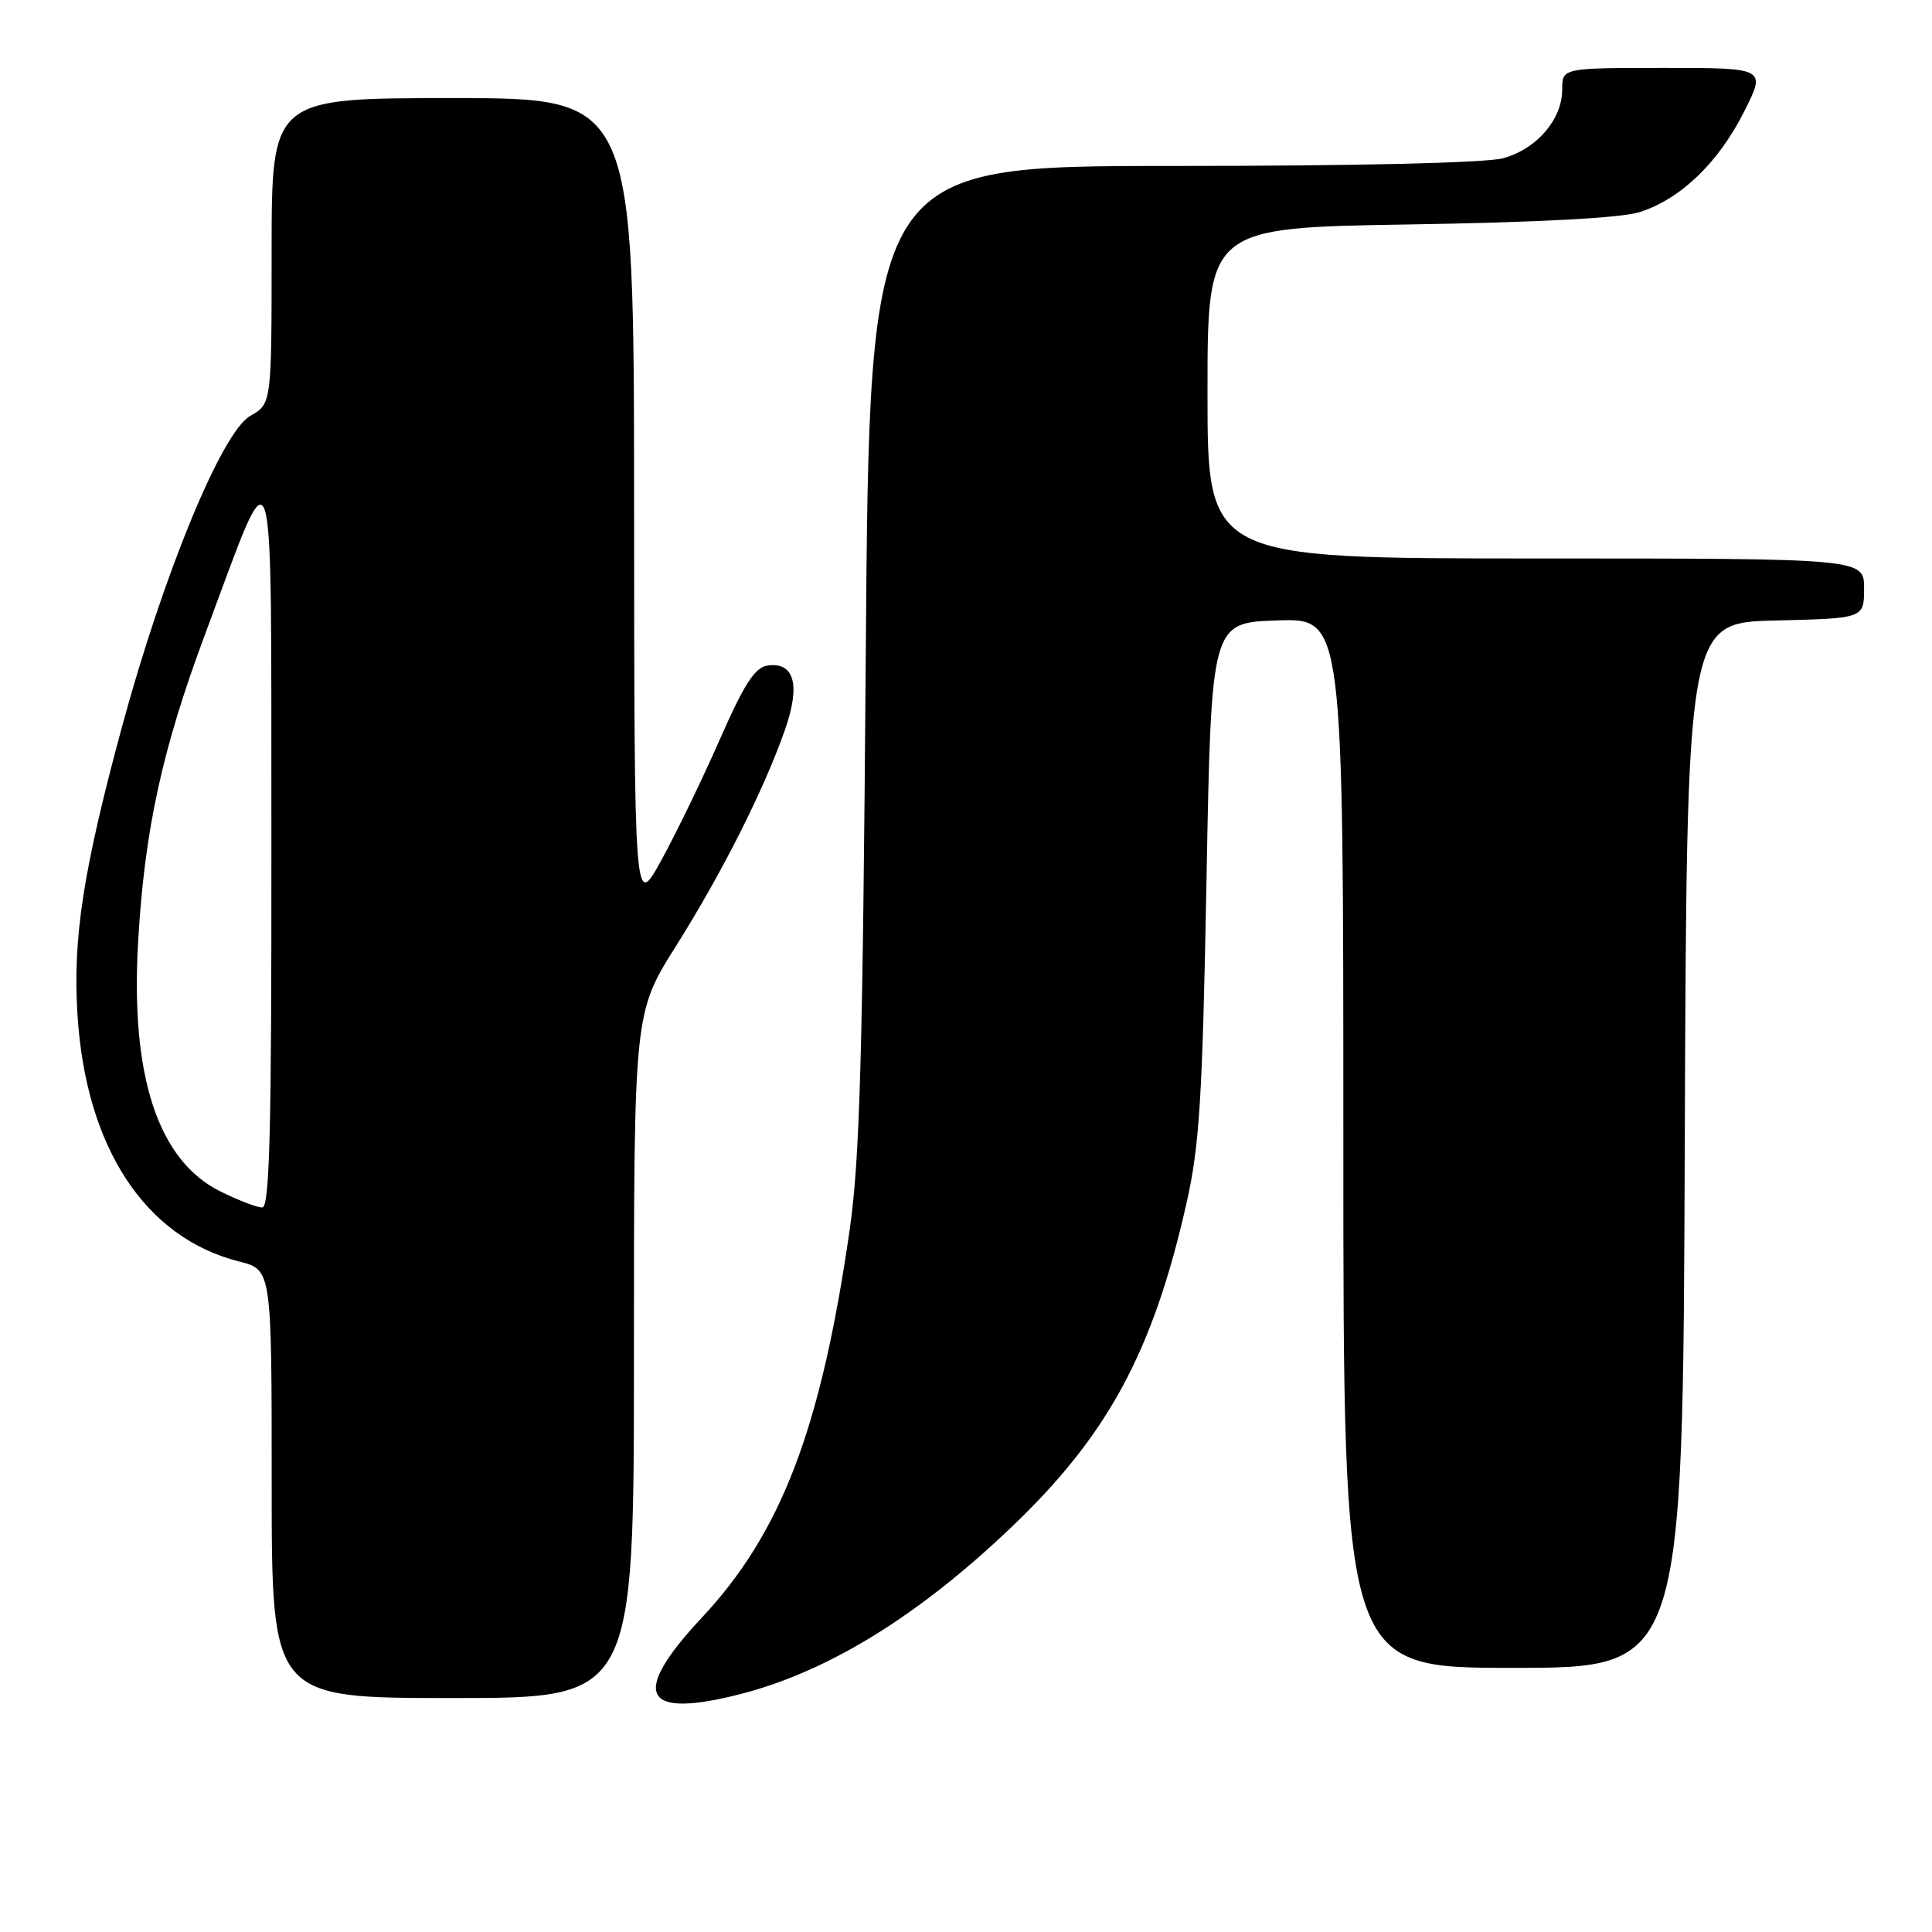 <?xml version="1.0" encoding="UTF-8" standalone="no"?>
<!DOCTYPE svg PUBLIC "-//W3C//DTD SVG 1.1//EN" "http://www.w3.org/Graphics/SVG/1.1/DTD/svg11.dtd" >
<svg xmlns="http://www.w3.org/2000/svg" xmlns:xlink="http://www.w3.org/1999/xlink" version="1.1" viewBox="0 0 256 256">
 <g >
 <path fill="currentColor"
d=" M 98.28 224.43 C 109.84 221.43 121.79 214.05 134.09 202.29 C 146.81 190.14 152.77 179.11 157.20 159.51 C 158.95 151.81 159.33 145.57 159.87 116.50 C 160.50 82.50 160.50 82.50 169.25 82.21 C 178.00 81.92 178.00 81.92 178.00 151.46 C 178.00 221.00 178.00 221.00 200.49 221.00 C 222.99 221.00 222.99 221.00 223.24 151.75 C 223.50 82.50 223.50 82.50 235.25 82.22 C 247.00 81.94 247.00 81.94 247.00 77.97 C 247.00 74.00 247.00 74.00 203.50 74.00 C 160.00 74.00 160.00 74.00 160.00 52.08 C 160.00 30.17 160.00 30.17 186.75 29.74 C 203.80 29.47 214.87 28.88 217.28 28.10 C 222.69 26.37 227.69 21.56 231.08 14.84 C 234.03 9.00 234.03 9.00 220.51 9.00 C 207.00 9.00 207.00 9.00 207.00 11.87 C 207.00 15.81 203.64 19.73 199.20 20.96 C 196.95 21.59 179.78 21.99 155.35 21.99 C 115.20 22.00 115.20 22.00 114.72 86.75 C 114.32 139.79 113.94 153.58 112.58 163.00 C 108.79 189.29 103.54 203.08 93.01 214.33 C 83.42 224.59 85.11 227.84 98.28 224.43 Z  M 84.00 179.61 C 84.00 134.22 84.00 134.22 89.57 125.36 C 95.70 115.62 101.18 104.74 104.00 96.74 C 106.10 90.77 105.27 87.68 101.70 88.19 C 100.03 88.43 98.60 90.64 95.37 98.00 C 93.08 103.22 89.59 110.42 87.62 114.00 C 84.05 120.50 84.05 120.50 84.02 66.75 C 84.00 13.00 84.00 13.00 60.00 13.00 C 36.00 13.00 36.00 13.00 35.99 33.25 C 35.99 53.50 35.99 53.50 33.16 55.11 C 29.39 57.25 21.64 76.08 16.11 96.50 C 11.01 115.36 9.62 124.38 10.27 134.50 C 11.38 152.07 19.22 164.01 31.70 167.16 C 36.00 168.24 36.00 168.24 36.00 196.62 C 36.00 225.00 36.00 225.00 60.00 225.00 C 84.00 225.00 84.00 225.00 84.00 179.61 Z  M 29.22 157.88 C 20.93 153.78 17.25 142.59 18.31 124.67 C 19.17 109.89 21.50 99.25 27.19 84.00 C 36.63 58.71 35.91 56.41 35.96 111.75 C 35.99 149.71 35.73 160.00 34.75 160.00 C 34.06 160.00 31.58 159.05 29.22 157.88 Z "/>
</g>
</svg>